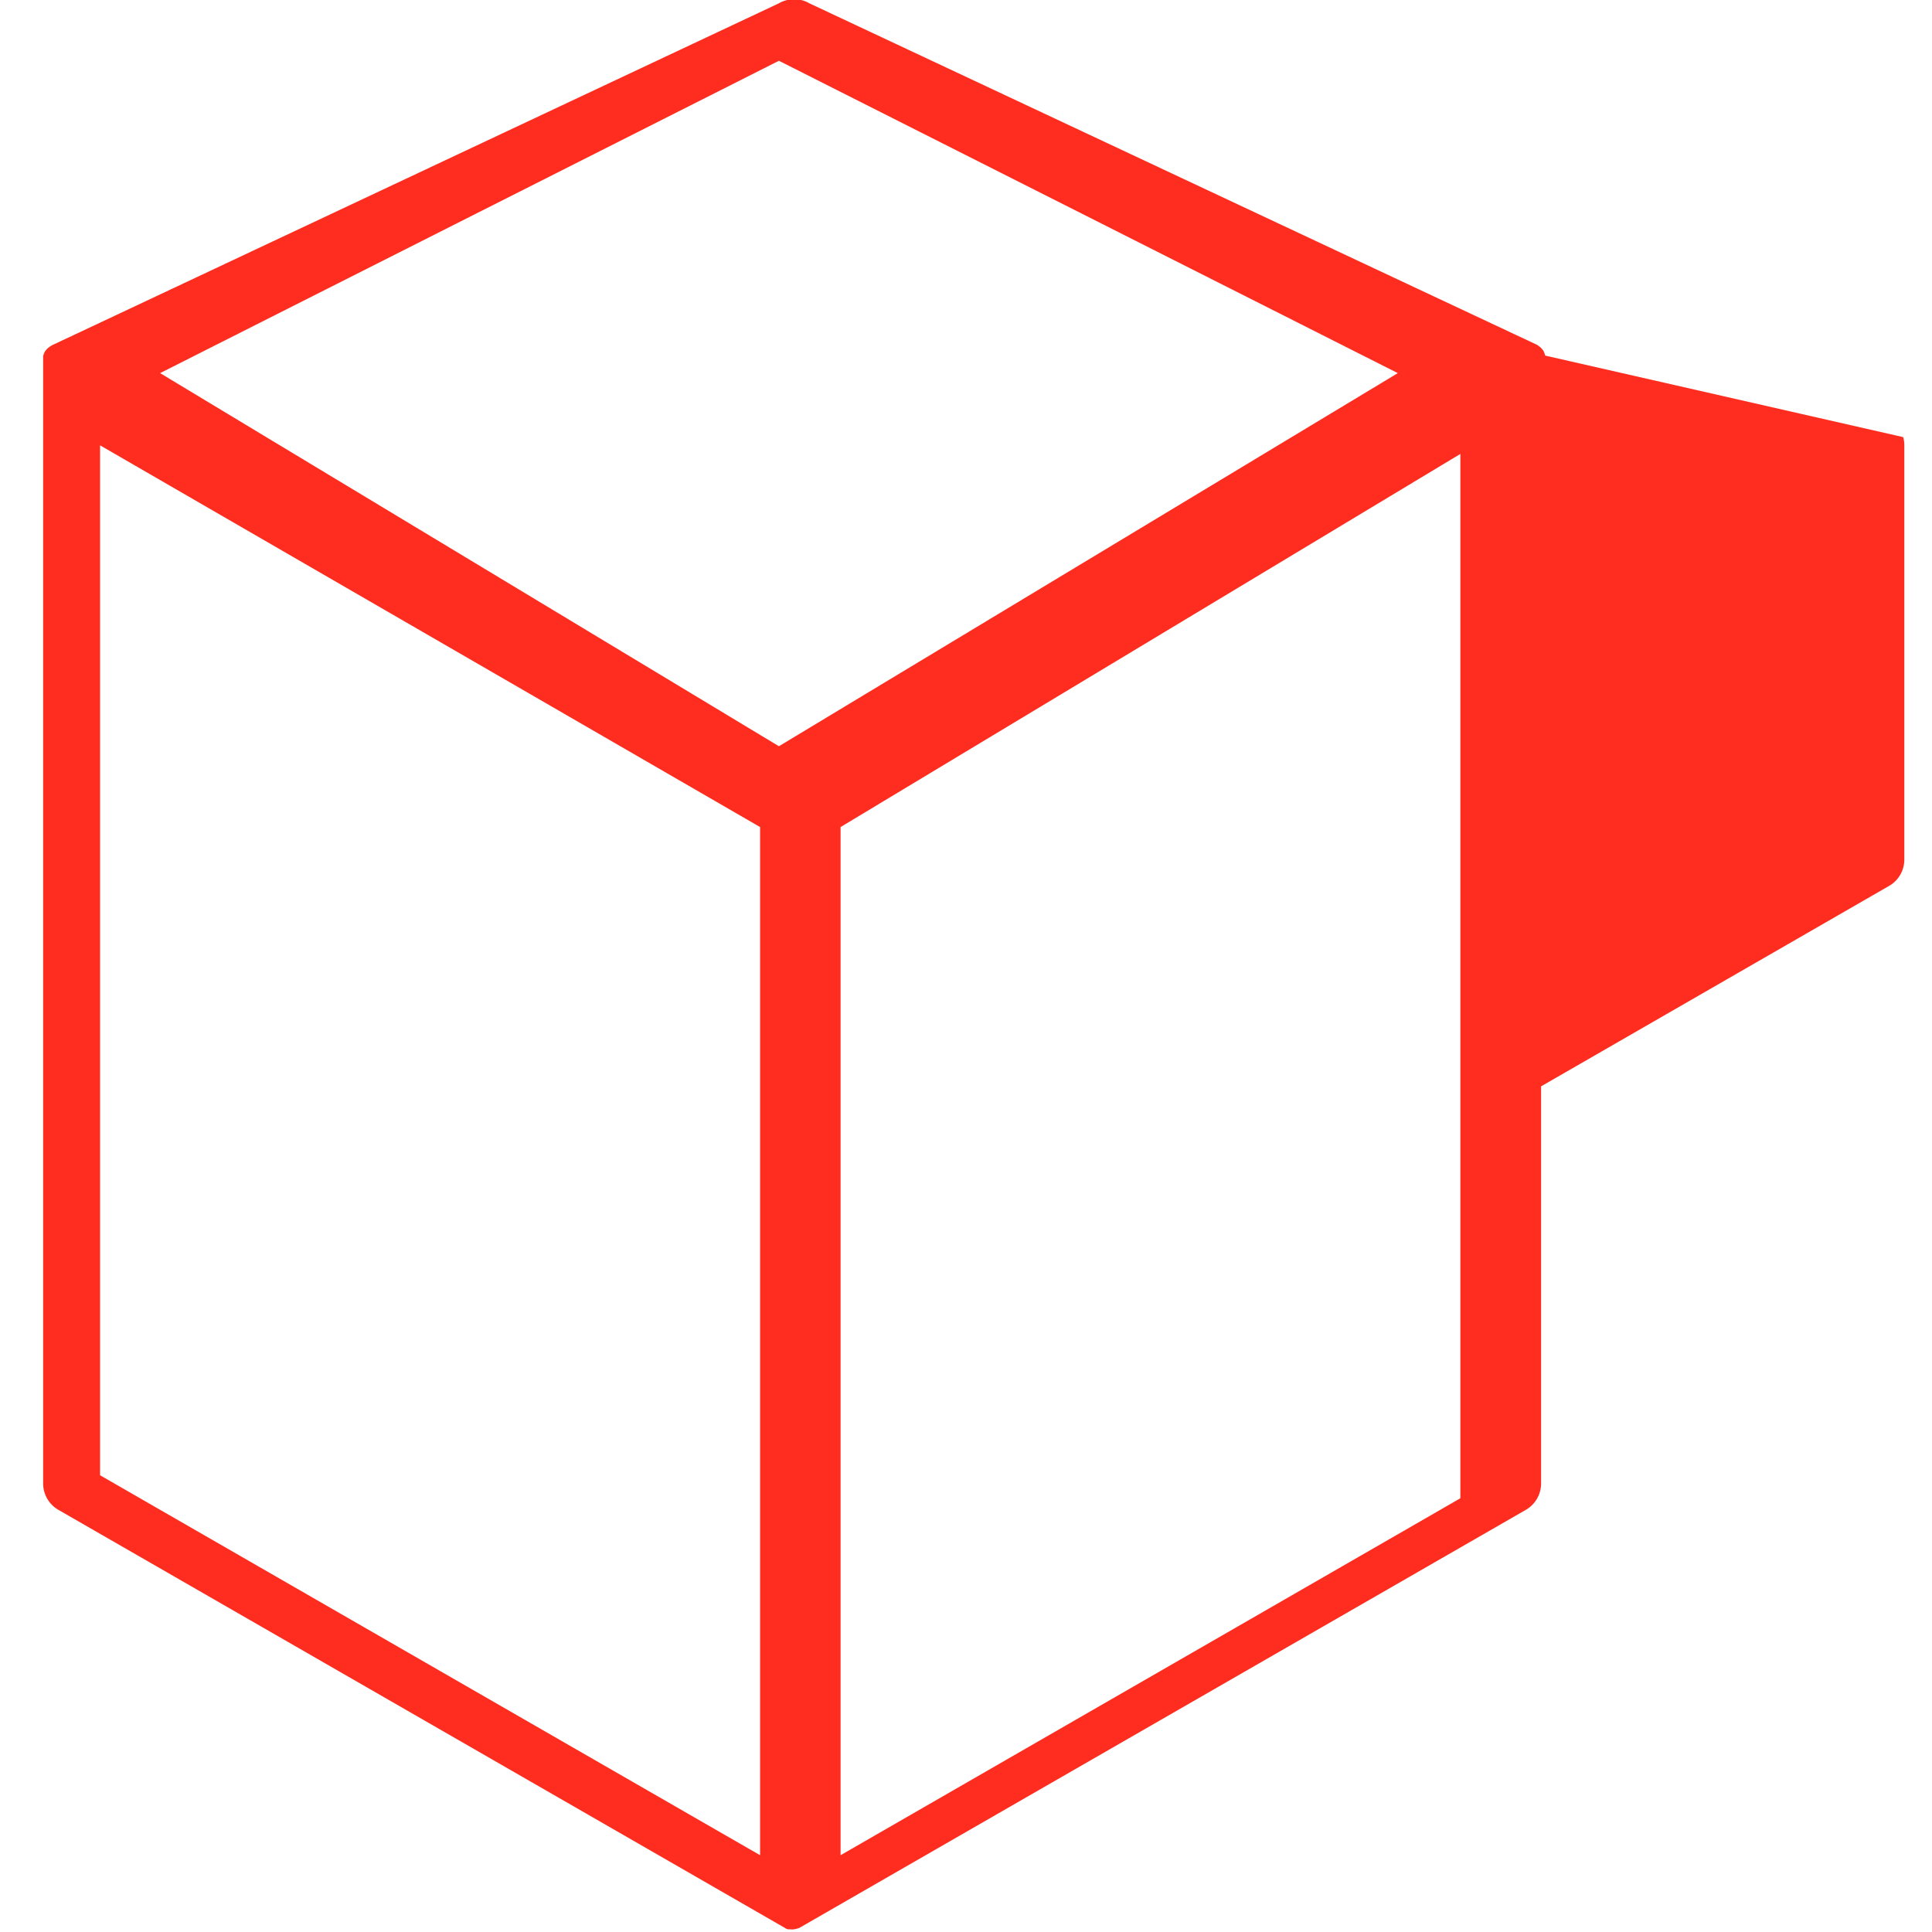 <svg xmlns="http://www.w3.org/2000/svg" width="64" height="64" viewBox="0 0 24 24" fill="none">
  <path d="M23.642 5.43a.364.364 0 01.014.1v5.149c0 .135-.073.26-.189.326l-4.323 2.49v4.934a.378.378 0 01-.188.326L9.93 23.949a.316.316 0 01-.066.017c-.008.002-.016.002-.024.002-.008 0-.017 0-.024-.002a.087.087 0 01-.066-.017L.724 18.755a.378.378 0 01-.188-.326V4.426c0-.003 0-.007.002-.01a.093.093 0 01.006-.017c.003-.012.009-.023.015-.034a.298.298 0 01.035-.04c.004-.004.009-.007.014-.01a.207.207 0 01.04-.027L9.676.041a.378.378 0 01.378 0l9.028 4.237c.015.007.028.015.04.027.005.003.01.006.014.01a.298.298 0 01.035.04c.006.011.012.022.015.034a.093.093 0 01.006.017c.002.003.002.007.002.01v.001zM1.243 5.532v12.794l8.199 4.72V10.274l-8.199-4.742zm9.199 17.514l7.699-4.434V5.639l-7.699 4.635v12.772zM9.676.755L1.989 4.635l7.687 4.635 7.688-4.635L9.676.755z" fill="#FF2D20"/>
</svg>
